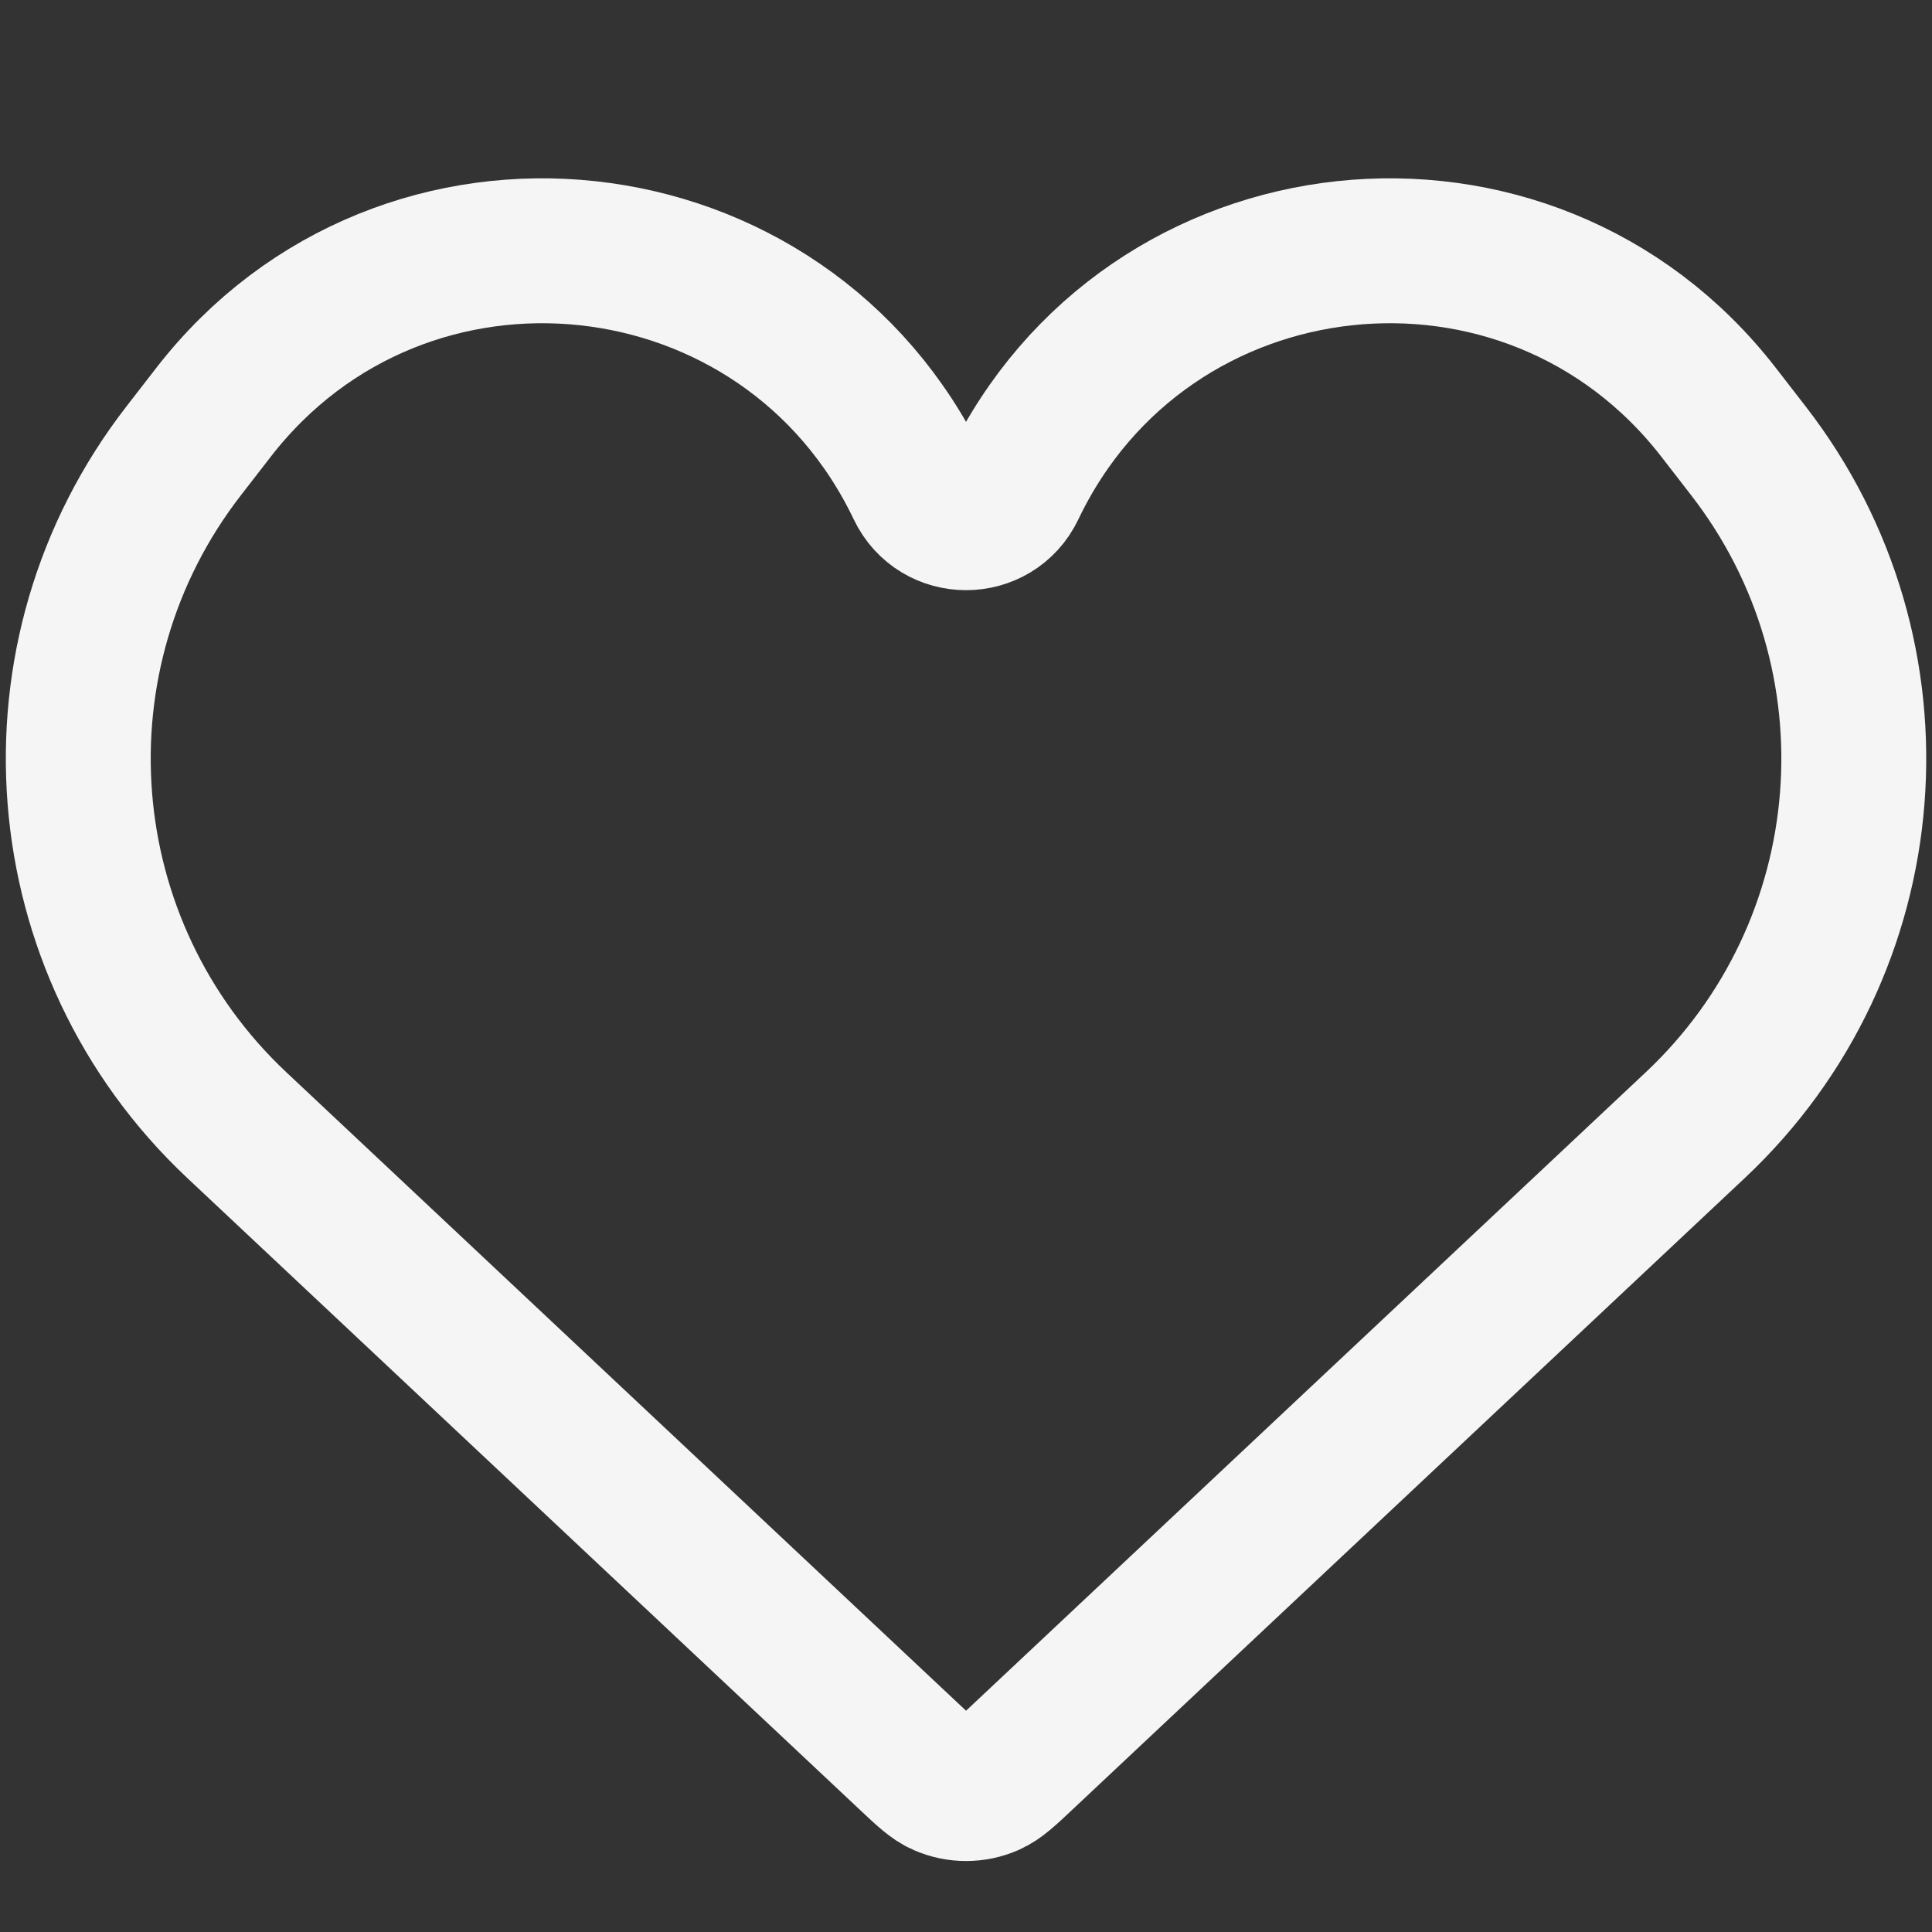 <svg width="20" height="20" viewBox="0 0 20 20" fill="none" xmlns="http://www.w3.org/2000/svg">
<rect x="0" y="0" width="20" height="20" fill="#333333" stroke="none"/>
<path d="M2.451 11.647L9.404 18.178C9.578 18.342 9.665 18.424 9.76 18.465C9.913 18.532 10.088 18.532 10.241 18.465C10.336 18.424 10.423 18.342 10.597 18.178L17.55 11.647C19.506 9.809 19.743 6.785 18.098 4.665L17.789 4.266C15.821 1.729 11.87 2.155 10.487 5.052C10.292 5.462 9.709 5.462 9.514 5.052C8.131 2.155 4.18 1.729 2.212 4.266L1.903 4.665C0.257 6.785 0.495 9.809 2.451 11.647Z" stroke="#F5F5F5" stroke-width="1.5"/>
</svg>
